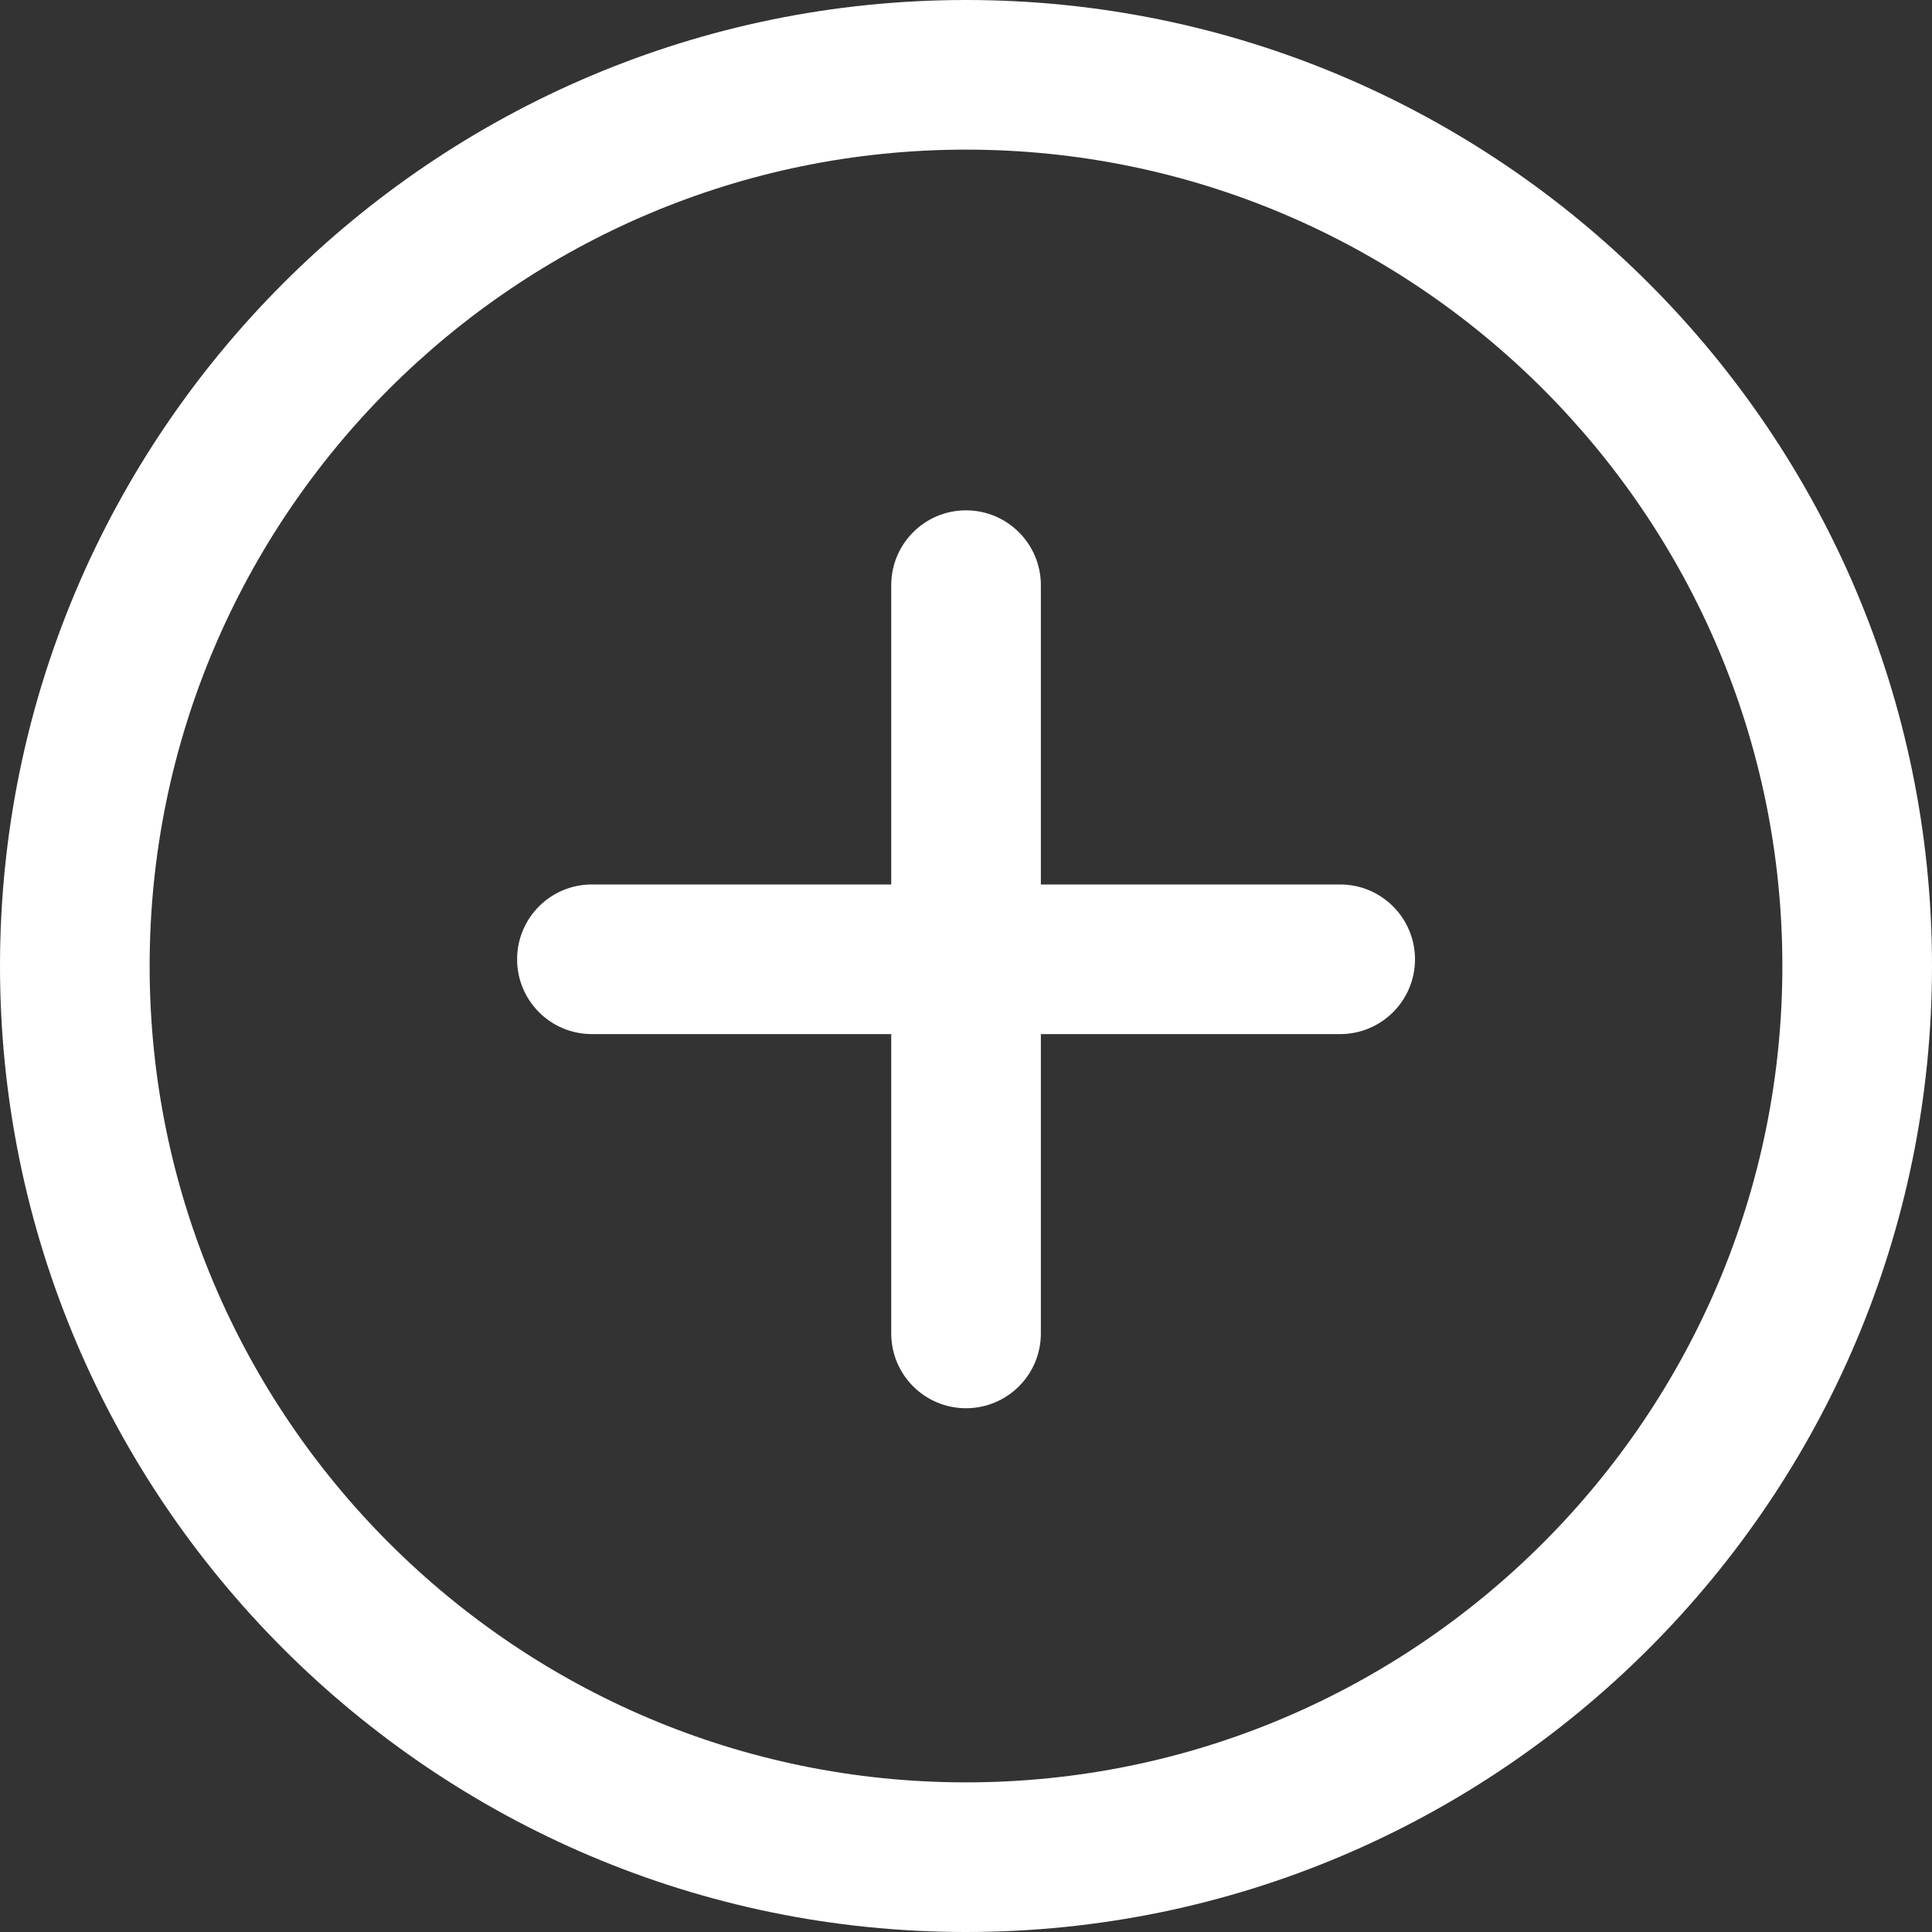 <svg width="20" height="20" viewBox="0 0 20 20" fill="none" xmlns="http://www.w3.org/2000/svg">
<rect x="0" y="0" width="20" height="20" fill="#333333" stroke="none"/>
<g clip-path="url(#clip0_173_806)">
<path d="M10 0C4.486 0 0 4.486 0 10C0 15.514 4.486 20 10 20C15.514 20 20 15.514 20 10C20 4.486 15.514 0 10 0ZM10 18.451C5.341 18.451 1.549 14.66 1.549 10C1.549 5.34 5.341 1.549 10 1.549C14.659 1.549 18.451 5.34 18.451 10C18.451 14.66 14.66 18.451 10 18.451Z" fill="white"/>
<path d="M13.873 9.156H10.775V6.058C10.775 5.63 10.428 5.283 10 5.283C9.572 5.283 9.226 5.63 9.226 6.058V9.156H6.127C5.699 9.156 5.353 9.503 5.353 9.931C5.353 10.358 5.699 10.705 6.127 10.705H9.226V13.804C9.226 14.231 9.572 14.578 10 14.578C10.428 14.578 10.775 14.231 10.775 13.804V10.705H13.873C14.301 10.705 14.648 10.358 14.648 9.931C14.648 9.503 14.301 9.156 13.873 9.156Z" fill="white"/>
</g>
<defs>
<clipPath id="clip0_173_806">
<rect width="20" height="20" fill="white"/>
</clipPath>
</defs>
</svg>
